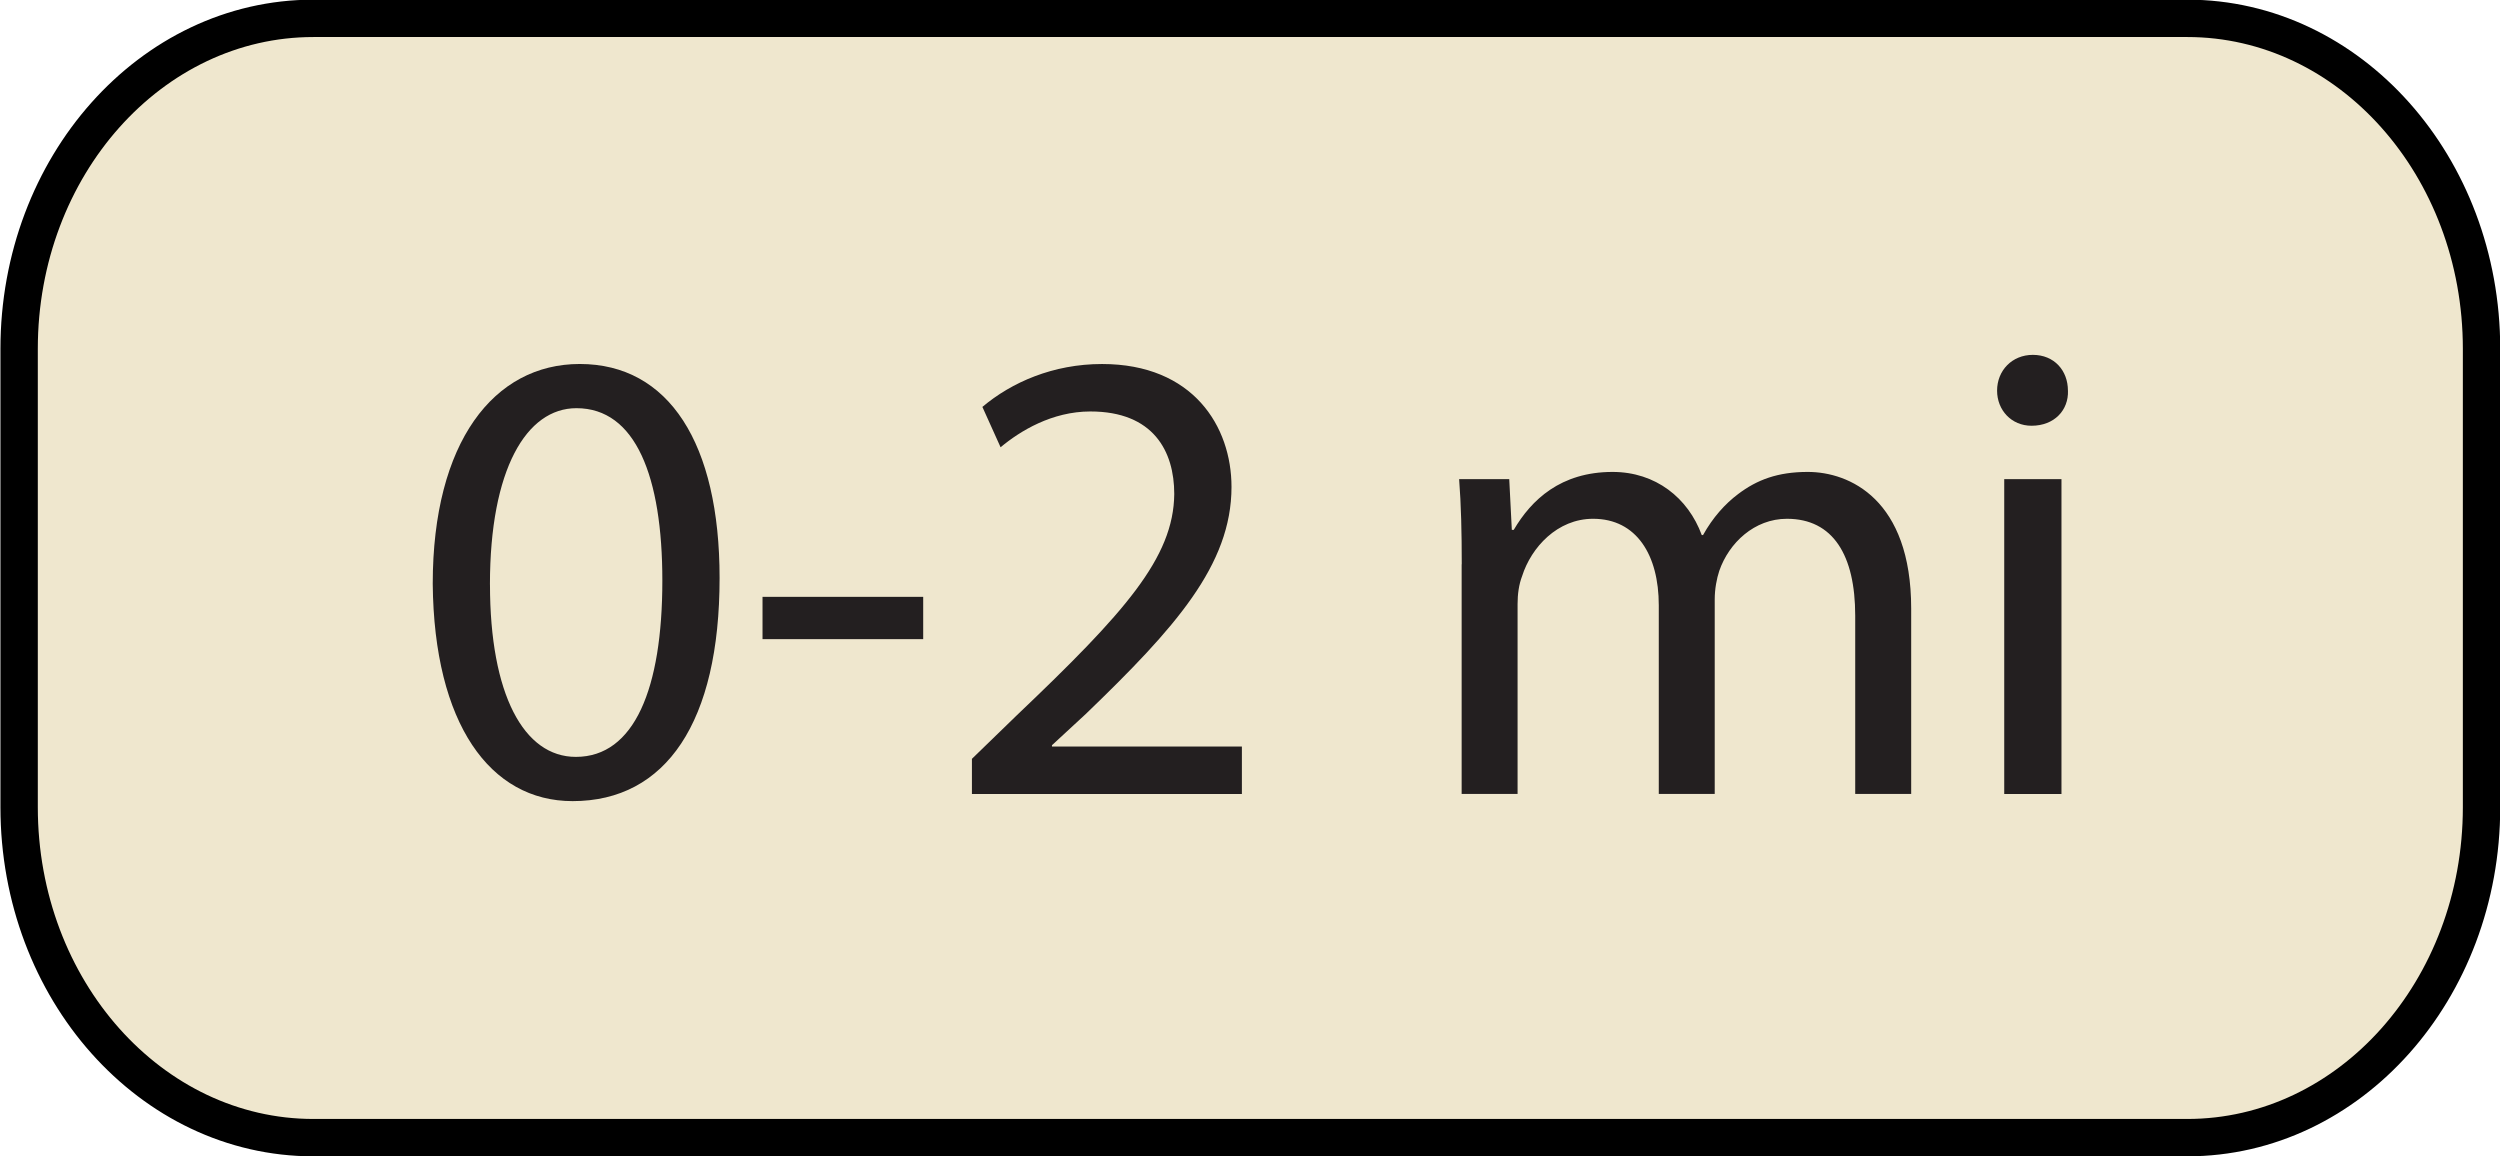 <?xml version="1.0" encoding="UTF-8" standalone="no"?>
<!-- Created with Inkscape (http://www.inkscape.org/) -->

<svg
   xmlns:dc="http://purl.org/dc/elements/1.1/"
   xmlns:cc="http://creativecommons.org/ns#"
   xmlns:rdf="http://www.w3.org/1999/02/22-rdf-syntax-ns#"
   xmlns:svg="http://www.w3.org/2000/svg"
   xmlns="http://www.w3.org/2000/svg"
   xmlns:sodipodi="http://sodipodi.sourceforge.net/DTD/sodipodi-0.dtd"
   xmlns:inkscape="http://www.inkscape.org/namespaces/inkscape"
   width="66.906"
   height="30.938"
   id="svg9780"
   version="1.1"
   inkscape:version="0.48.4 r"
   sodipodi:docname="trailfinder_mtnbike_on.svg">
  <defs
     id="defs9782" />
  <sodipodi:namedview
     id="base"
     pagecolor="#ffffff"
     bordercolor="#666666"
     borderopacity="1.0"
     inkscape:pageopacity="0.0"
     inkscape:pageshadow="2"
     inkscape:zoom="1.979899"
     inkscape:cx="47.347536"
     inkscape:cy="-4.1410914"
     inkscape:document-units="px"
     inkscape:current-layer="layer1"
     showgrid="false"
     fit-margin-top="0"
     fit-margin-left="0"
     fit-margin-right="0"
     fit-margin-bottom="0"
     inkscape:window-width="484"
     inkscape:window-height="480"
     inkscape:window-x="1386"
     inkscape:window-y="482"
     inkscape:window-maximized="0" />
  <g
     inkscape:label="Layer 1"
     inkscape:groupmode="layer"
     id="layer1"
     transform="translate(-697.689,-570.081)">
    <g
       id="g6025"
       transform="translate(751.314,498.863)">
      <g
         id="g6017">
        <path
           style="fill:#efe7ce;stroke:#000000;stroke-width:1;stroke-miterlimit:10;stroke-dasharray:none"
           inkscape:connector-curvature="0"
           id="path1151"
           d="m 4.911,71.709 h -11.982 -2.22 -9.762 -2.22 -9.762 -2.22 -11.982 c -4.35,0 -7.876,3.959 -7.876,8.844 v 12.267 c 0,4.884 3.526,8.844 7.876,8.844 h 11.982 2.22 9.762 2.22 9.762 2.22 11.982 c 4.35,0 7.876,-3.959 7.876,-8.844 V 80.553 c 0,-4.884 -3.526,-8.844 -7.876,-8.844 z"
           stroke-miterlimit="10" />
        <path
           d="m -34.367,86.686 c 0,3.848 -1.428,5.972 -3.934,5.972 -2.211,0 -3.708,-2.072 -3.743,-5.815 0,-3.795 1.637,-5.884 3.934,-5.884 2.386,0 3.743,2.124 3.743,5.727 z m -6.145,0.174 c 0,2.943 0.905,4.614 2.298,4.614 1.567,0 2.315,-1.828 2.315,-4.718 0,-2.785 -0.714,-4.614 -2.299,-4.614 -1.34,0 -2.315,1.637 -2.315,4.718 z"
           id="path1762"
           inkscape:connector-curvature="0"
           style="fill:#231f20" />
        <path
           d="m -28.918,87.191 v 1.132 h -4.3 v -1.132 h 4.3 z"
           id="path1764"
           inkscape:connector-curvature="0"
           style="fill:#231f20" />
        <path
           d="m -27.614,92.466 v -0.94 l 1.202,-1.166 c 2.89,-2.75 4.195,-4.213 4.213,-5.919 0,-1.148 -0.557,-2.211 -2.245,-2.211 -1.027,0 -1.881,0.522 -2.403,0.958 l -0.487,-1.08 c 0.784,-0.661 1.897,-1.148 3.203,-1.148 2.437,0 3.464,1.671 3.464,3.29 0,2.09 -1.514,3.778 -3.9,6.076 l -0.905,0.836 v 0.035 h 5.083 v 1.271 h -7.225 z"
           id="path1766"
           inkscape:connector-curvature="0"
           style="fill:#231f20" />
        <path
           d="m -14.505,86.321 c 0,-0.87 -0.017,-1.585 -0.07,-2.281 h 1.341 l 0.069,1.358 h 0.052 c 0.47,-0.801 1.253,-1.55 2.646,-1.55 1.15,0 2.02,0.696 2.385,1.689 h 0.035 c 0.261,-0.47 0.591,-0.836 0.939,-1.097 0.506,-0.383 1.062,-0.592 1.863,-0.592 1.114,0 2.768,0.731 2.768,3.657 v 4.961 h -1.498 v -4.77 c 0,-1.619 -0.591,-2.594 -1.828,-2.594 -0.87,0 -1.55,0.644 -1.81,1.393 -0.069,0.208 -0.122,0.487 -0.122,0.766 v 5.205 h -1.497 v -5.049 c 0,-1.341 -0.592,-2.315 -1.758,-2.315 -0.958,0 -1.655,0.766 -1.899,1.532 -0.087,0.226 -0.122,0.487 -0.122,0.748 v 5.083 h -1.497 v -6.145 z"
           id="path1768"
           inkscape:connector-curvature="0"
           style="fill:#231f20" />
        <path
           d="m 1.719,81.673 c 0.018,0.522 -0.365,0.939 -0.975,0.939 -0.539,0 -0.922,-0.418 -0.922,-0.939 0,-0.539 0.4,-0.958 0.957,-0.958 0.573,5.99e-4 0.939,0.419 0.939,0.958 z M 0.013,92.466 V 84.041 H 1.545 v 8.426 H 0.013 z"
           id="path1770"
           inkscape:connector-curvature="0"
           style="fill:#231f20" />
      </g>
    </g>
  </g>
</svg>

